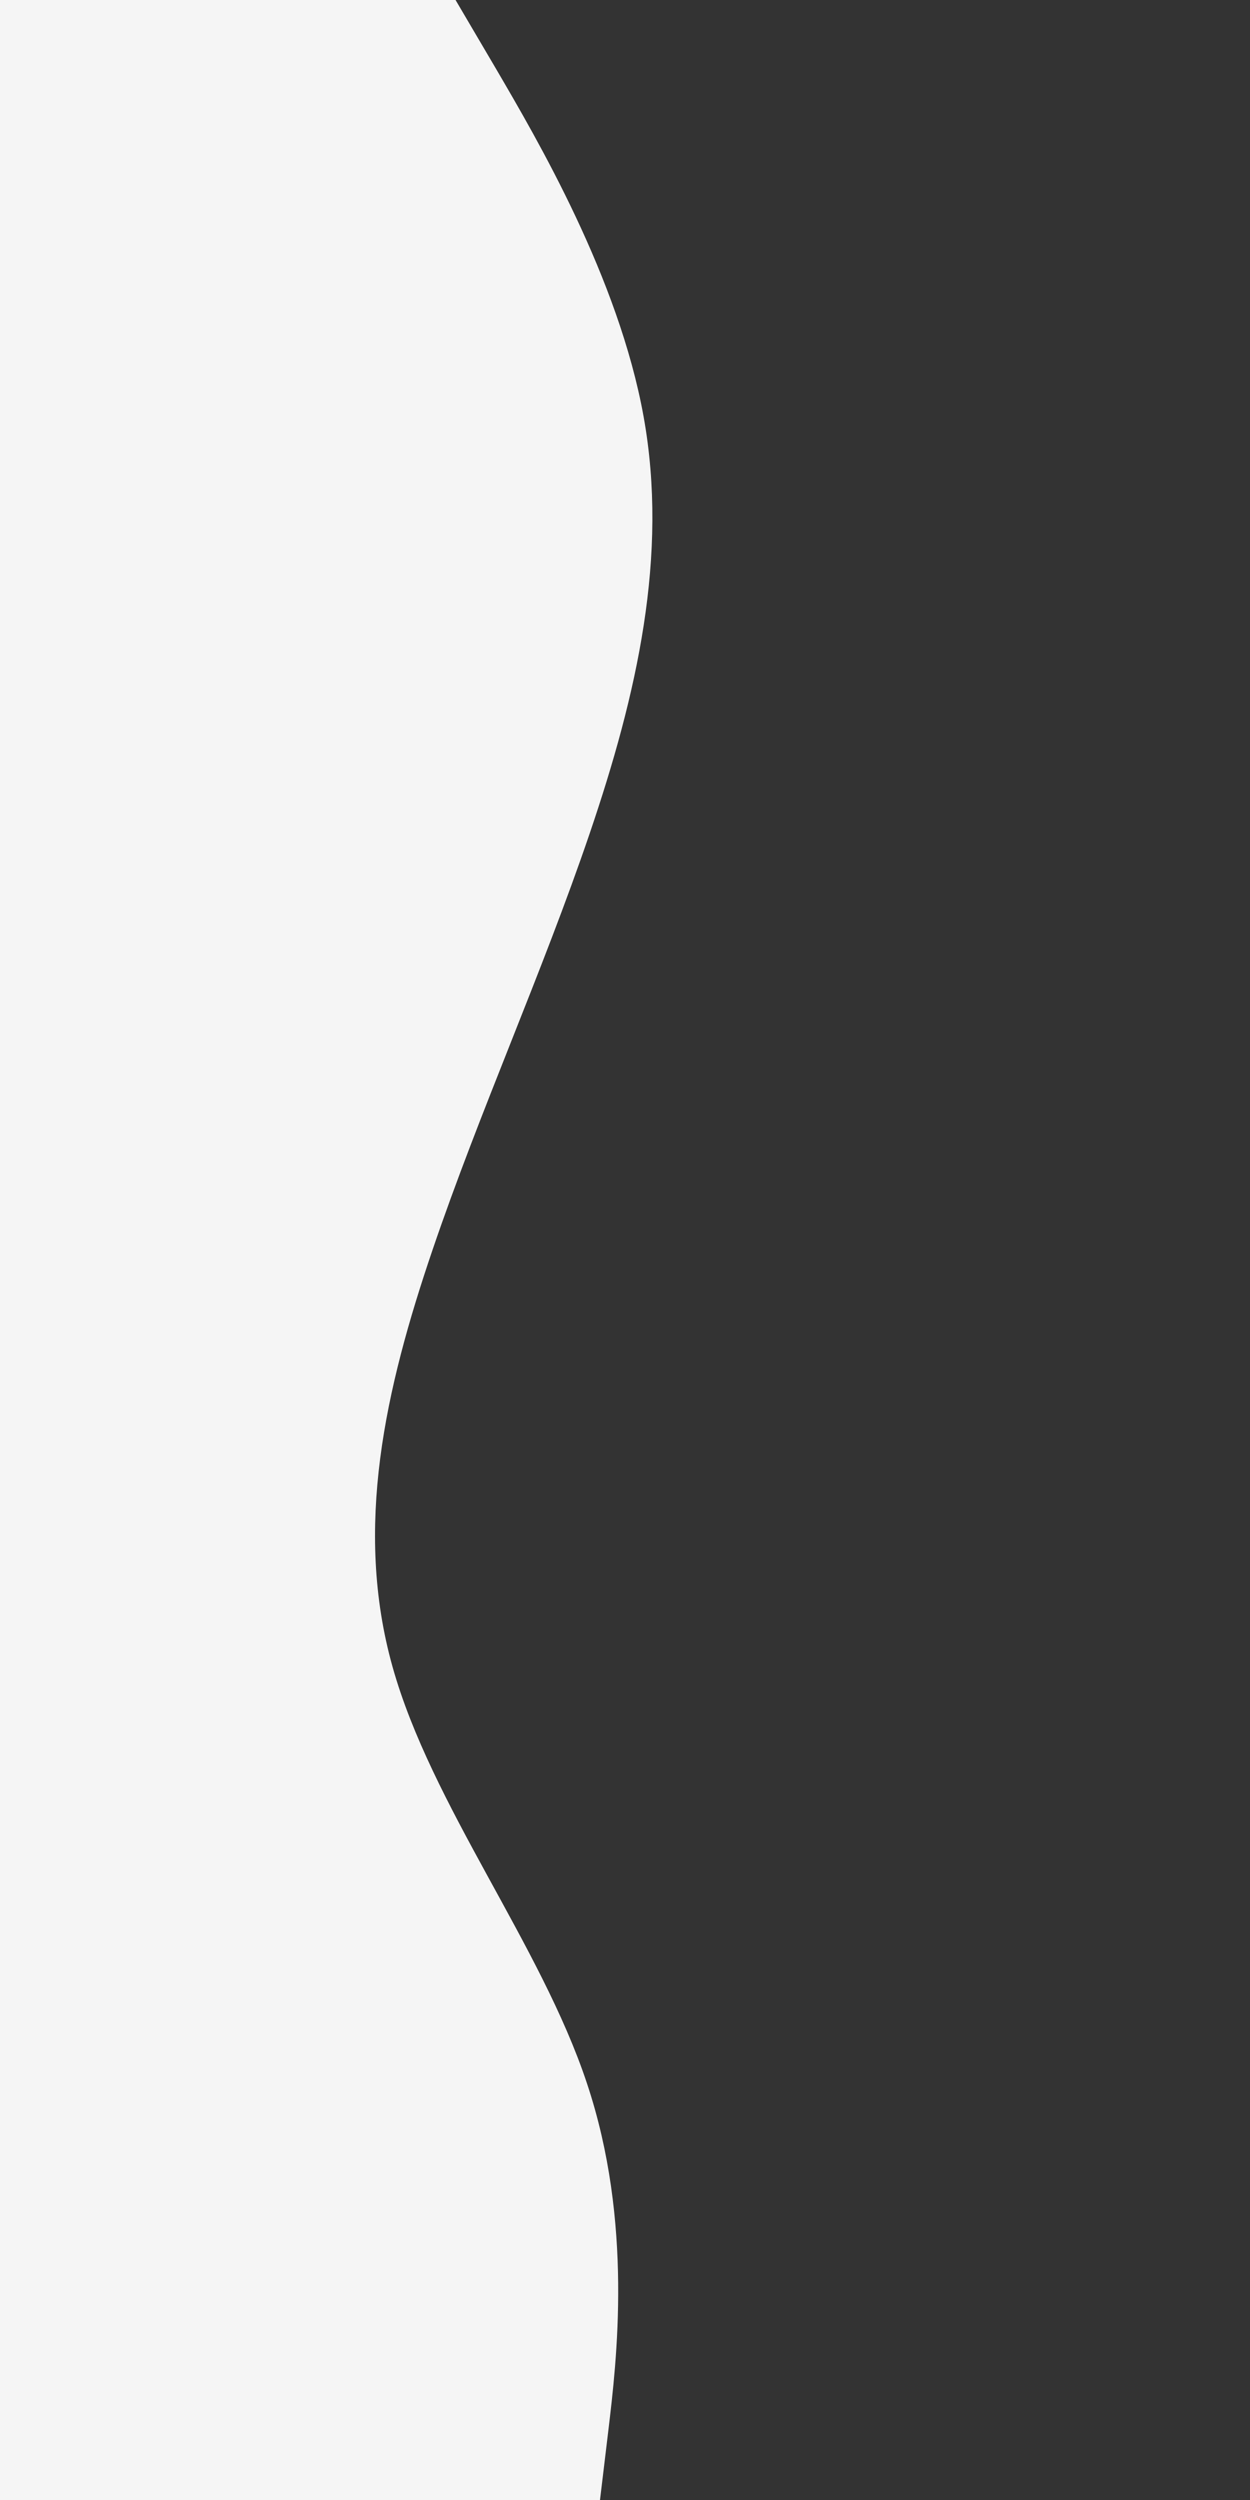 <svg id="visual" viewBox="0 0 450 900" width="450" height="900" xmlns="http://www.w3.org/2000/svg" xmlns:xlink="http://www.w3.org/1999/xlink" version="1.1"><rect x="0" y="0" width="450" height="900" fill="#333333" stroke="none"/><path d="M164 0L178.7 25C193.3 50 222.7 100 231.7 150C240.7 200 229.3 250 212.3 300C195.3 350 172.7 400 155.7 450C138.7 500 127.3 550 141.3 600C155.3 650 194.7 700 211.3 750C228 800 222 850 219 875L216 900L0 900L0 875C0 850 0 800 0 750C0 700 0 650 0 600C0 550 0 500 0 450C0 400 0 350 0 300C0 250 0 200 0 150C0 100 0 50 0 25L0 0Z" fill="#f5f5f5" stroke-linecap="round" stroke-linejoin="miter"></path></svg>